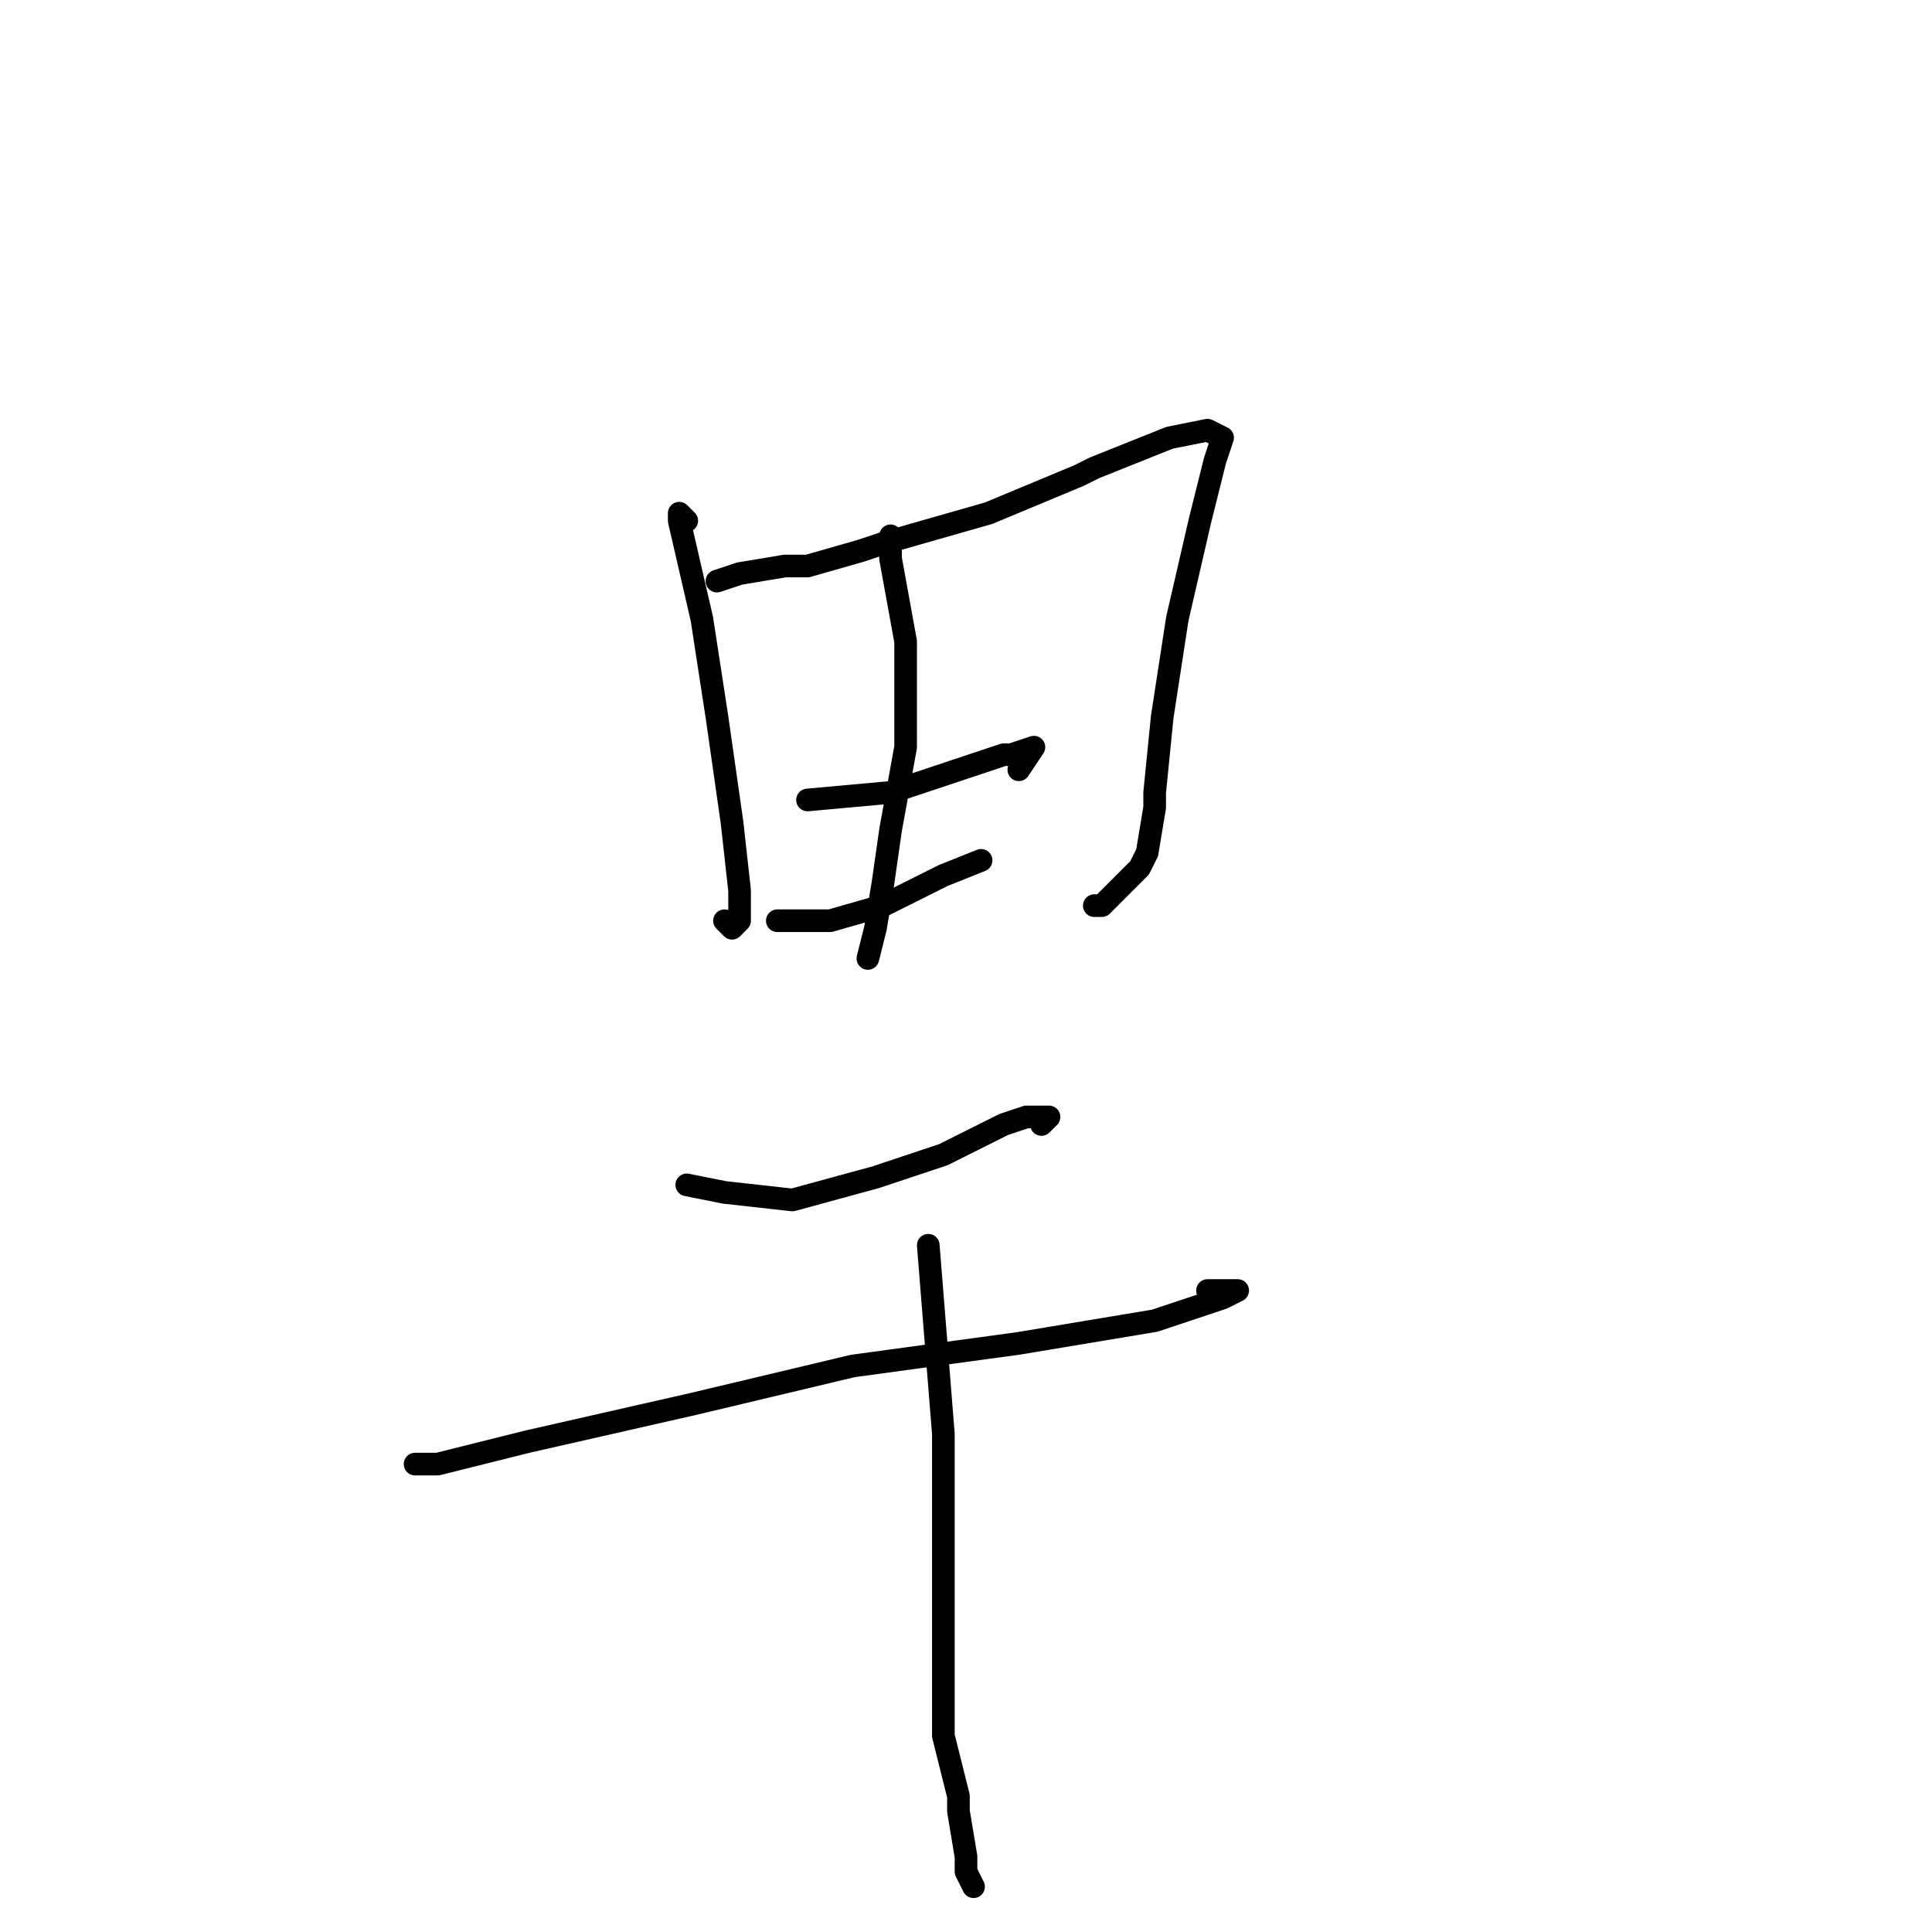 <?xml version="1.0" standalone="no"?>
    <svg width="256" height="256" xmlns="http://www.w3.org/2000/svg" version="1.1">
    <polyline stroke="black" stroke-width="3" stroke-linecap="round" fill="transparent" stroke-linejoin="round" points="91 69 90 68 90 69 93 82 95 95 97 109 98 118 98 122 97 123 96 122 96 122 " />
        <polyline stroke="black" stroke-width="3" stroke-linecap="round" fill="transparent" stroke-linejoin="round" points="95 77 98 76 104 75 107 75 114 73 117 72 131 68 143 63 145 62 155 58 160 57 162 58 161 61 159 69 156 82 154 95 153 105 153 107 152 113 151 115 148 118 146 120 145 120 145 120 " />
        <polyline stroke="black" stroke-width="3" stroke-linecap="round" fill="transparent" stroke-linejoin="round" points="107 106 118 105 127 102 133 100 134 100 137 99 135 102 135 102 " />
        <polyline stroke="black" stroke-width="3" stroke-linecap="round" fill="transparent" stroke-linejoin="round" points="103 122 110 122 117 120 125 116 130 114 130 114 " />
        <polyline stroke="black" stroke-width="3" stroke-linecap="round" fill="transparent" stroke-linejoin="round" points="118 71 118 74 120 85 120 99 118 110 117 117 116 123 115 127 115 127 " />
        <polyline stroke="black" stroke-width="3" stroke-linecap="round" fill="transparent" stroke-linejoin="round" points="91 157 96 158 105 159 116 156 125 153 127 152 133 149 136 148 139 148 138 149 138 149 " />
        <polyline stroke="black" stroke-width="3" stroke-linecap="round" fill="transparent" stroke-linejoin="round" points="55 194 58 194 70 191 92 186 113 181 135 178 153 175 162 172 164 171 163 171 160 171 160 171 " />
        <polyline stroke="black" stroke-width="3" stroke-linecap="round" fill="transparent" stroke-linejoin="round" points="123 165 125 190 125 215 125 230 127 238 127 240 128 246 128 248 129 250 129 250 " />
        </svg>